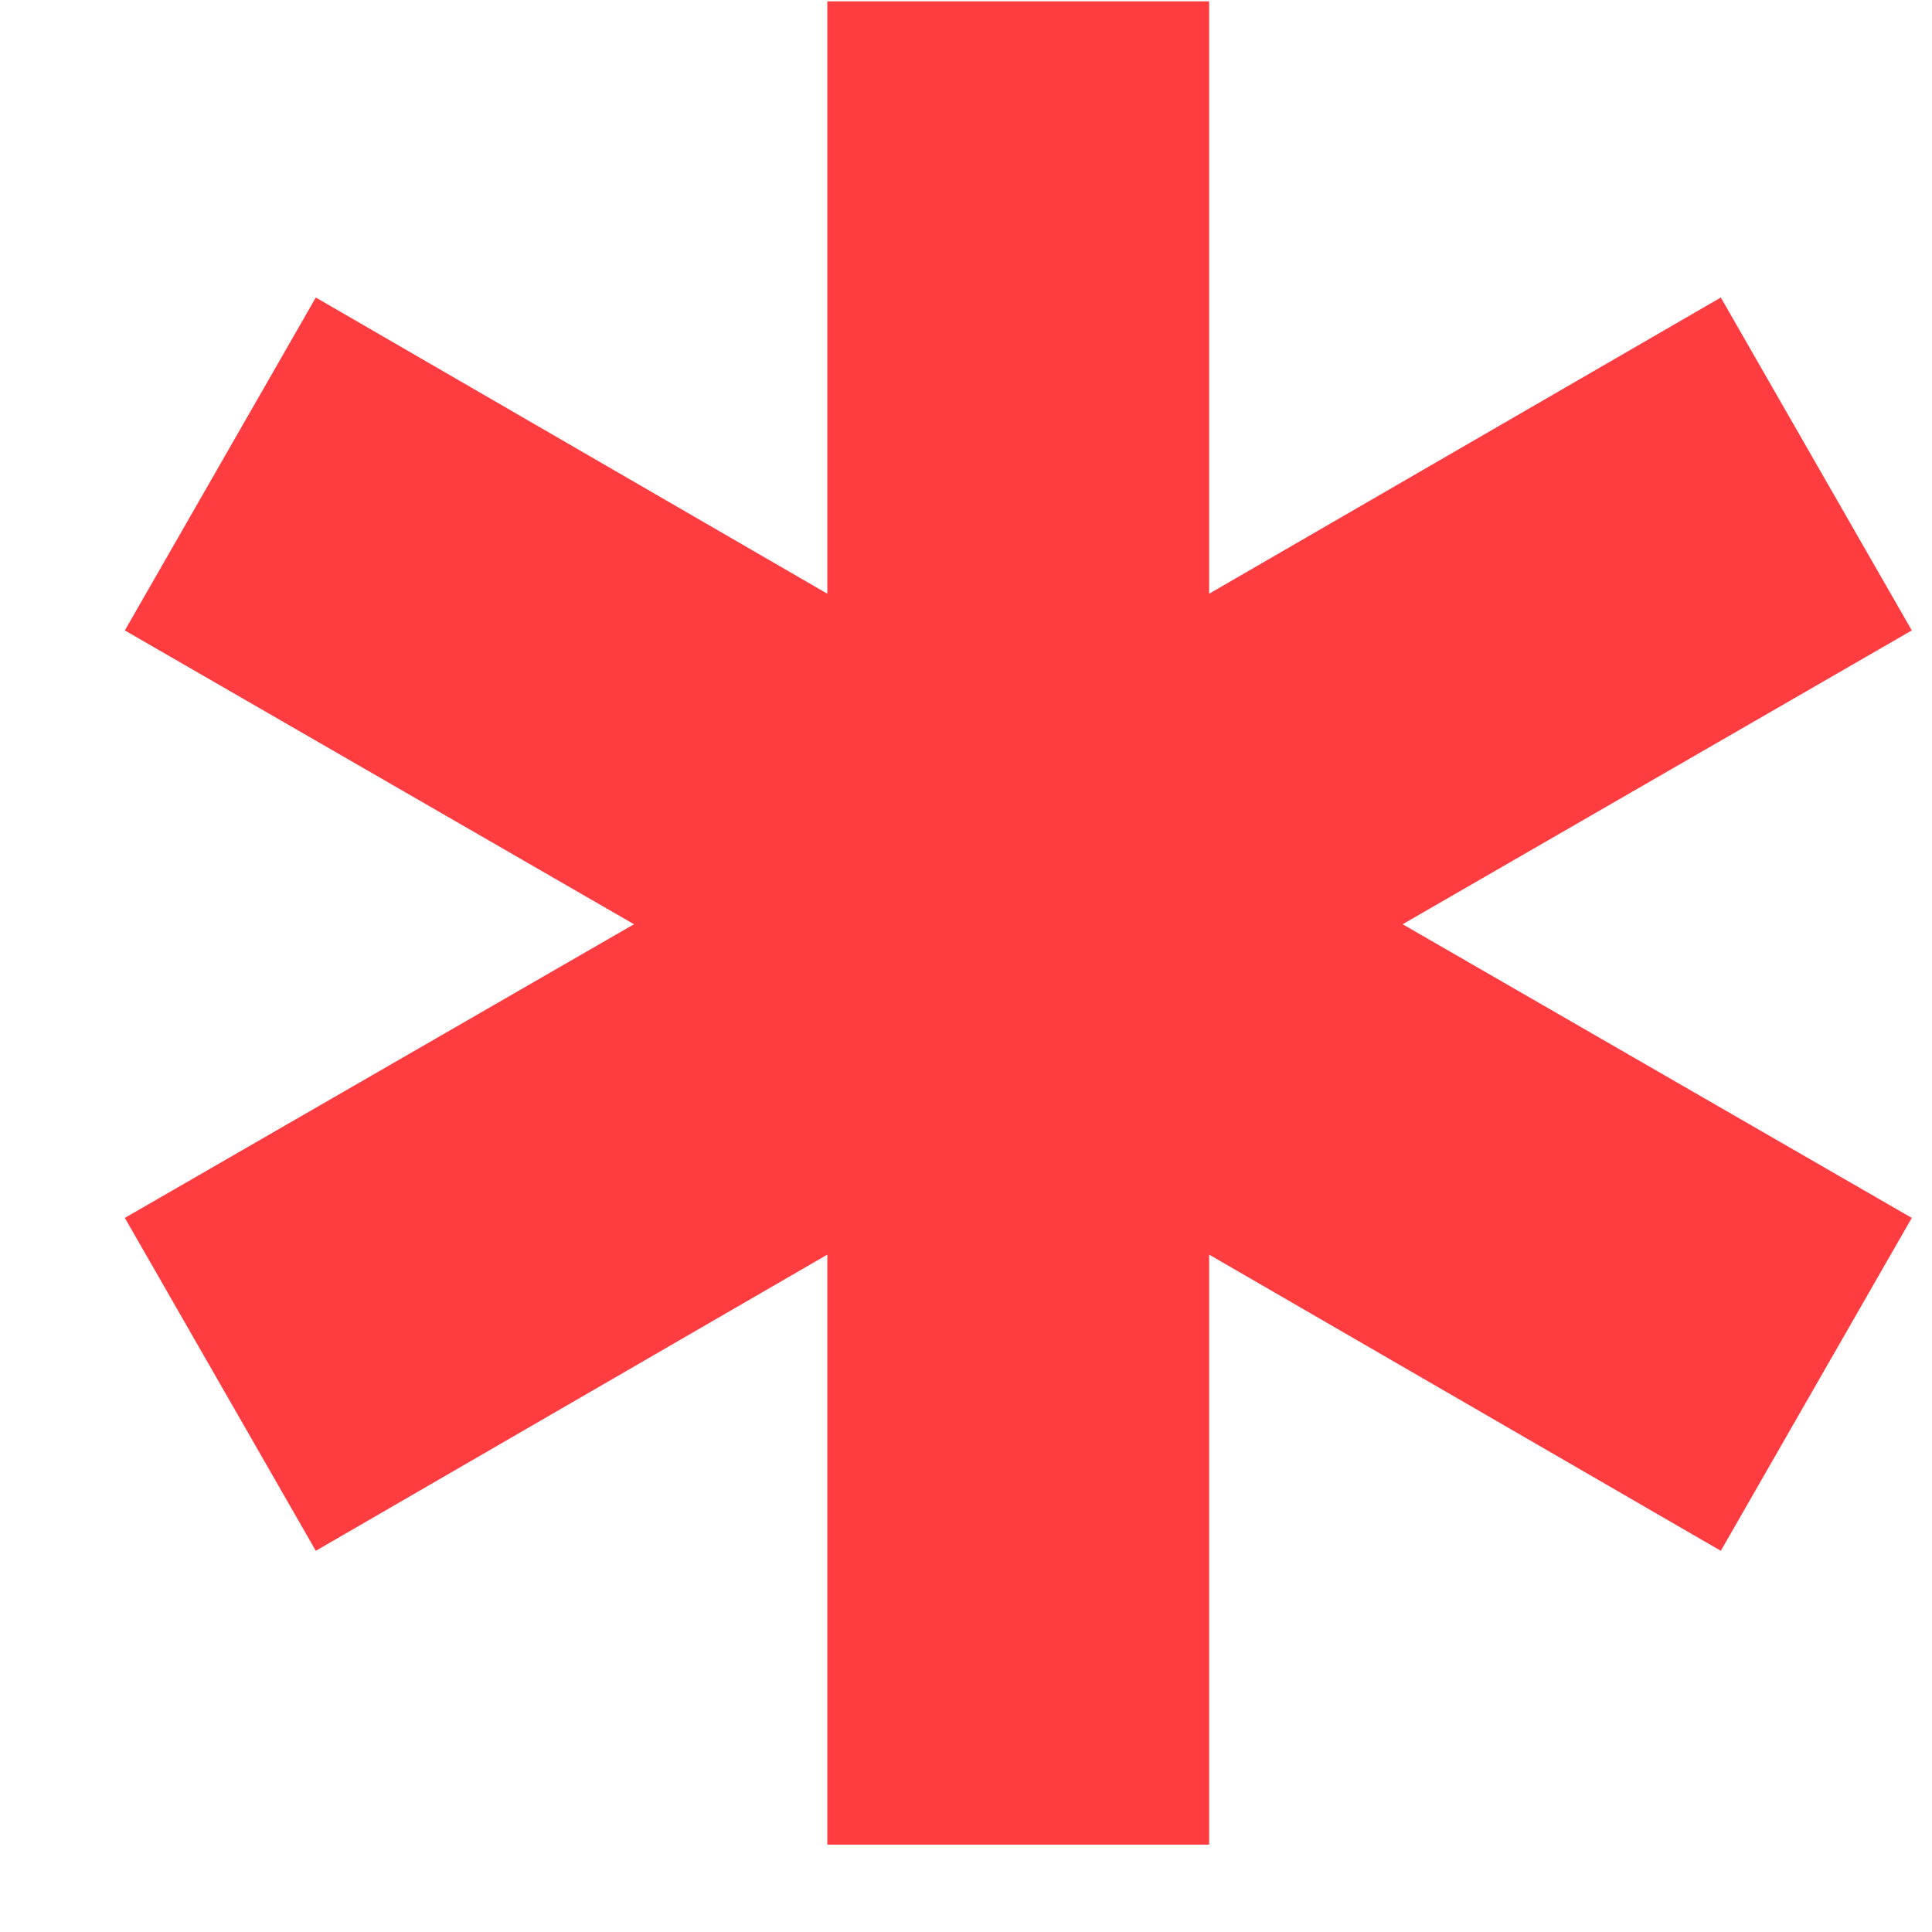 <svg width="13" height="13" viewBox="0 0 13 13" fill="none" xmlns="http://www.w3.org/2000/svg">
<path d="M2.125 10.435L0.84 8.195L4.266 6.219L0.84 4.242L2.125 2.002L5.567 3.995V0.009H8.136V3.995L11.579 2.002L12.864 4.242L9.438 6.219L12.864 8.195L11.579 10.435L8.136 8.442V12.412H5.567V8.442L2.125 10.435Z" fill="#FF3C40"/>
</svg>
